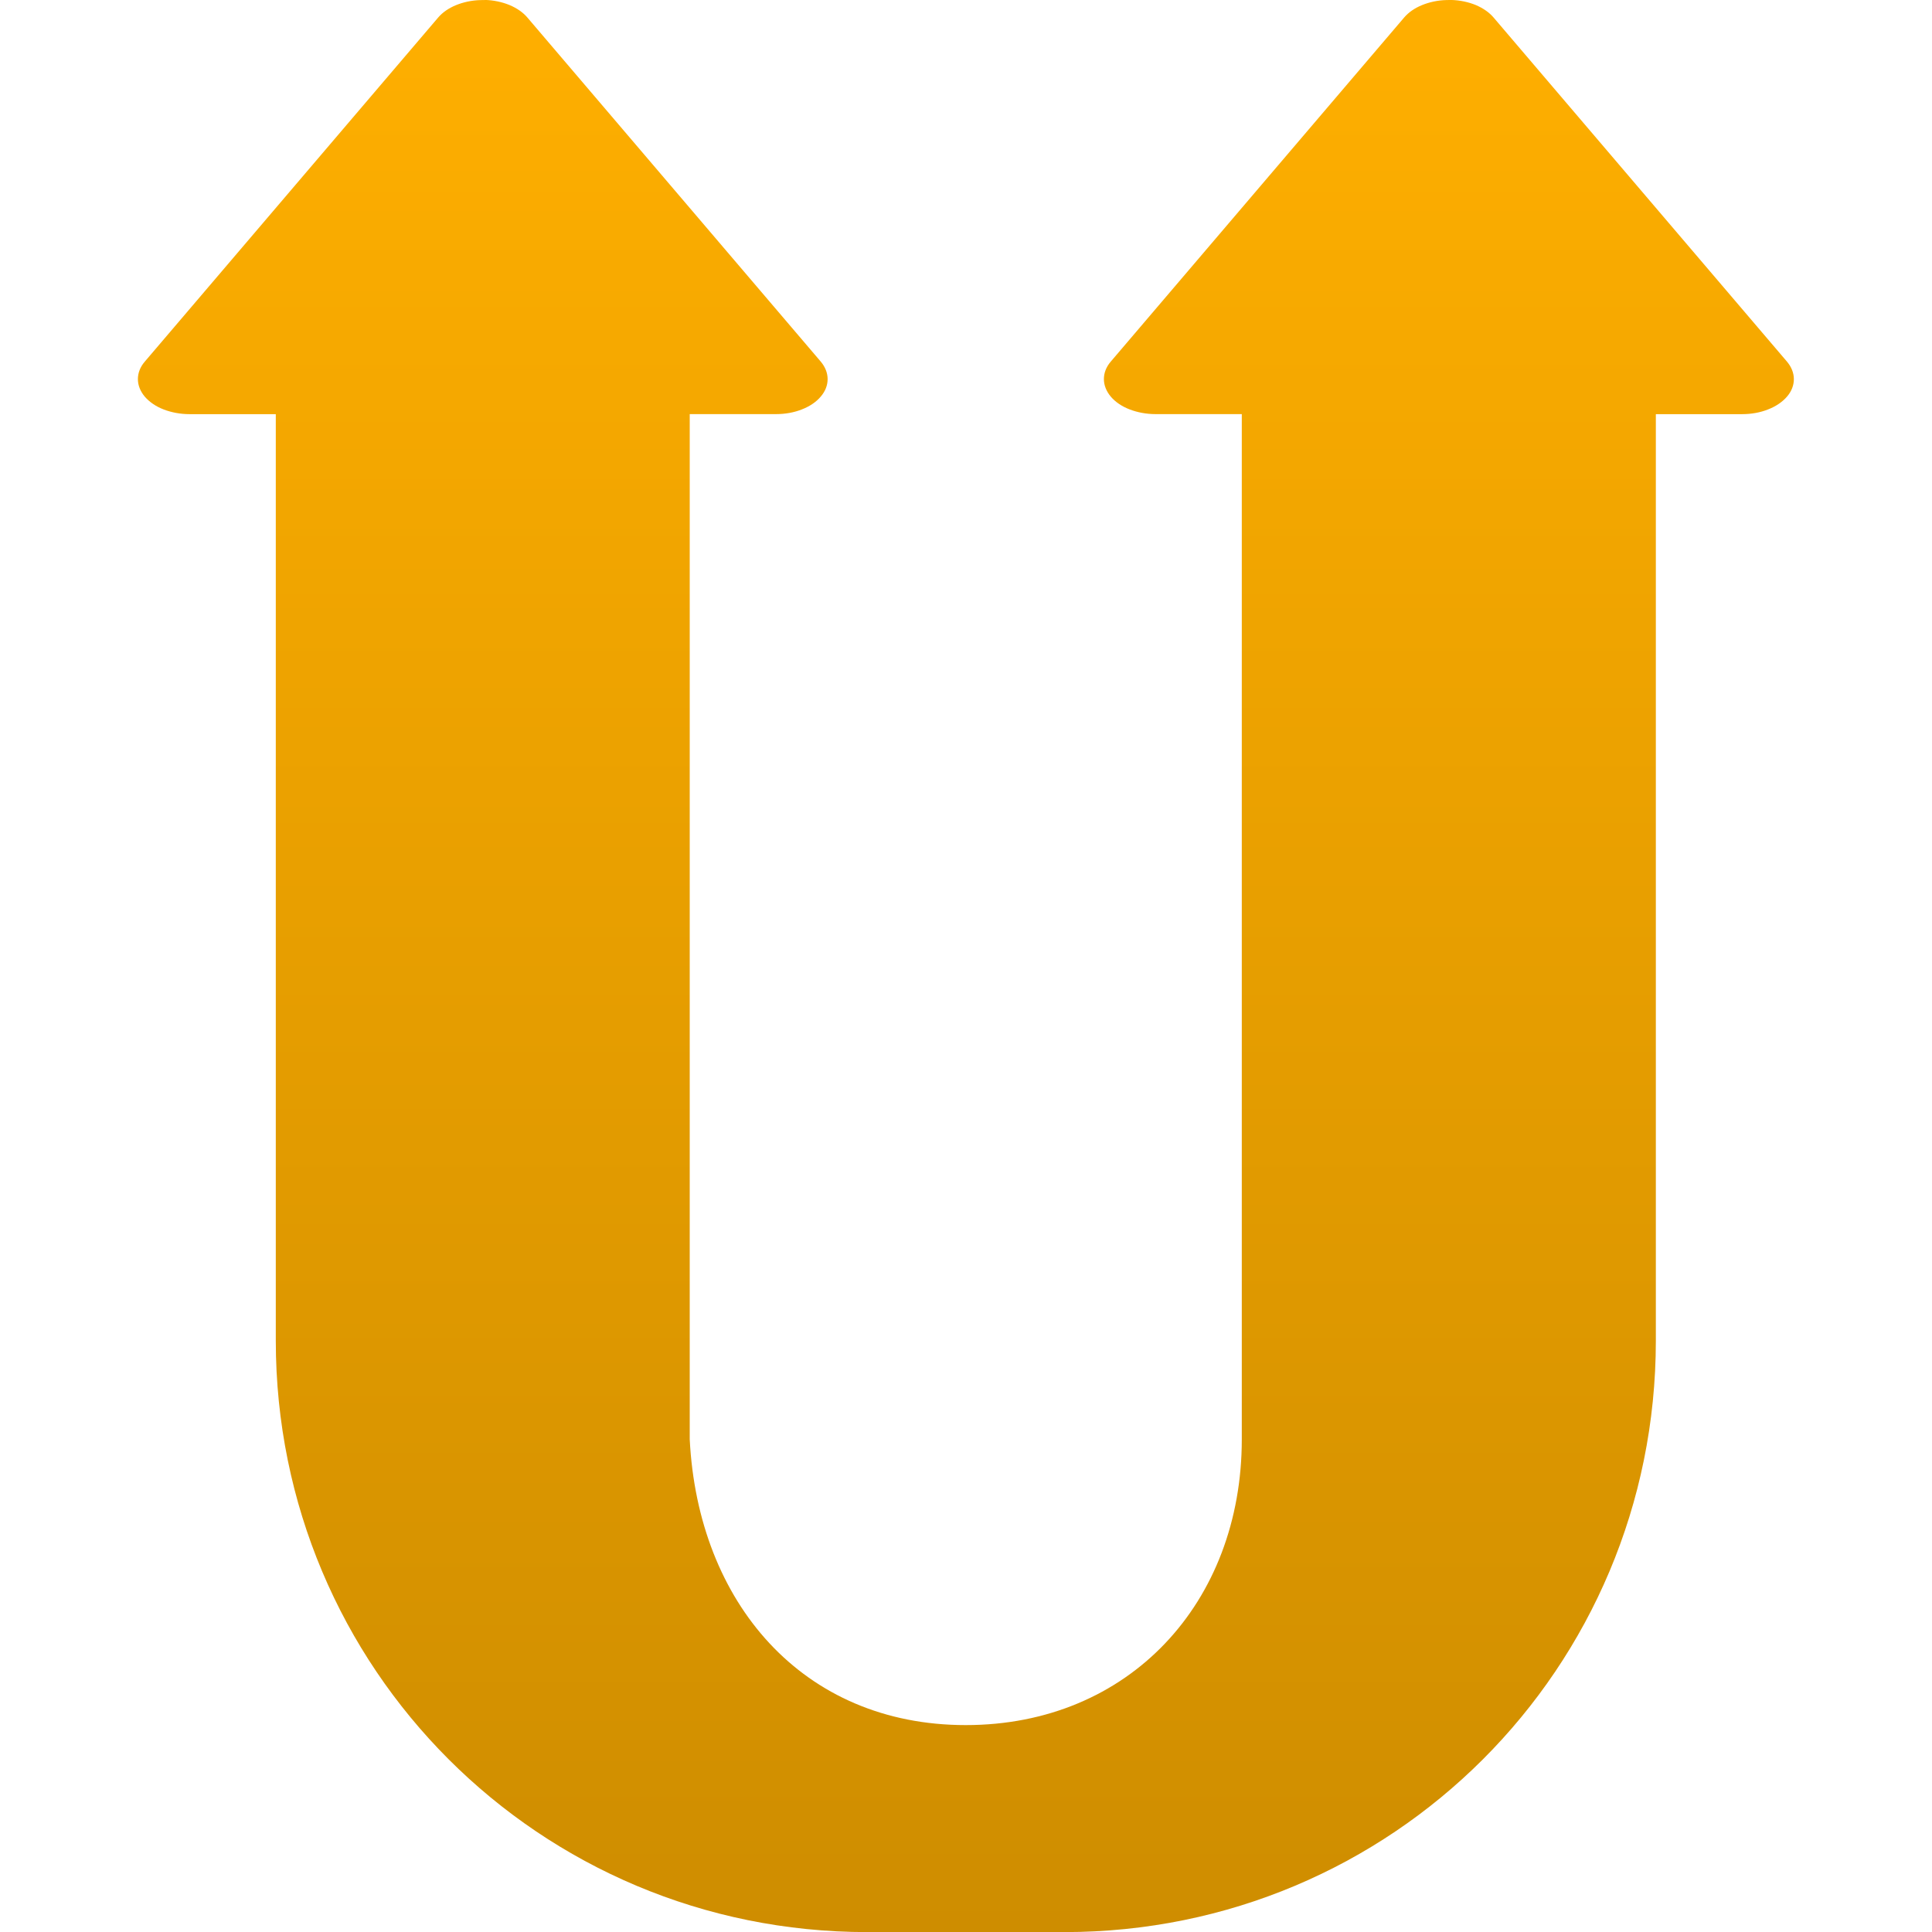 <svg xmlns="http://www.w3.org/2000/svg" width="16" height="16" version="1.1">
 <defs>
   <style id="current-color-scheme" type="text/css">
   .ColorScheme-Text { color: #f47f0f; } .ColorScheme-Highlight { color:#5294e2; }
  </style>
  <linearGradient id="arrongin" x1="0%" x2="0%" y1="0%" y2="100%">
   <stop offset="0%" style="stop-color:#dd9b44; stop-opacity:1"/>
   <stop offset="100%" style="stop-color:#ad6c16; stop-opacity:1"/>
  </linearGradient>
  <linearGradient id="aurora" x1="0%" x2="0%" y1="0%" y2="100%">
   <stop offset="0%" style="stop-color:#09D4DF; stop-opacity:1"/>
   <stop offset="100%" style="stop-color:#9269F4; stop-opacity:1"/>
  </linearGradient>
  <linearGradient id="cyberneon" x1="0%" x2="0%" y1="0%" y2="100%">
    <stop offset="0" style="stop-color:#0abdc6; stop-opacity:1"/>
    <stop offset="1" style="stop-color:#ea00d9; stop-opacity:1"/>
  </linearGradient>
  <linearGradient id="fitdance" x1="0%" x2="0%" y1="0%" y2="100%">
   <stop offset="0%" style="stop-color:#1AD6AB; stop-opacity:1"/>
   <stop offset="100%" style="stop-color:#329DB6; stop-opacity:1"/>
  </linearGradient>
  <linearGradient id="oomox" x1="0%" x2="0%" y1="0%" y2="100%">
   <stop offset="0%" style="stop-color:#ffaf00; stop-opacity:1"/>
   <stop offset="100%" style="stop-color:#ce8d00; stop-opacity:1"/>
  </linearGradient>
  <linearGradient id="rainblue" x1="0%" x2="0%" y1="0%" y2="100%">
   <stop offset="0%" style="stop-color:#00F260; stop-opacity:1"/>
   <stop offset="100%" style="stop-color:#0575E6; stop-opacity:1"/>
  </linearGradient>
  <linearGradient id="sunrise" x1="0%" x2="0%" y1="0%" y2="100%">
   <stop offset="0%" style="stop-color: #FF8501; stop-opacity:1"/>
   <stop offset="100%" style="stop-color: #FFCB01; stop-opacity:1"/>
  </linearGradient>
  <linearGradient id="telinkrin" x1="0%" x2="0%" y1="0%" y2="100%">
   <stop offset="0%" style="stop-color: #b2ced6; stop-opacity:1"/>
   <stop offset="100%" style="stop-color: #6da5b7; stop-opacity:1"/>
  </linearGradient>
  <linearGradient id="60spsycho" x1="0%" x2="0%" y1="0%" y2="100%">
   <stop offset="0%" style="stop-color: #df5940; stop-opacity:1"/>
   <stop offset="25%" style="stop-color: #d8d15f; stop-opacity:1"/>
   <stop offset="50%" style="stop-color: #e9882a; stop-opacity:1"/>
   <stop offset="100%" style="stop-color: #279362; stop-opacity:1"/>
  </linearGradient>
  <linearGradient id="90ssummer" x1="0%" x2="0%" y1="0%" y2="100%">
   <stop offset="0%" style="stop-color: #f618c7; stop-opacity:1"/>
   <stop offset="20%" style="stop-color: #94ffab; stop-opacity:1"/>
   <stop offset="50%" style="stop-color: #fbfd54; stop-opacity:1"/>
   <stop offset="100%" style="stop-color: #0f83ae; stop-opacity:1"/>
  </linearGradient>
 </defs>
 <path fill="url(#oomox)" class="ColorScheme-Text" fill-rule="evenodd" d="m4.02 9.49545e-5c-0.014-2.470945e-4 -0.028-1.09285e-5 -0.043 6.966595e-4 -0.071 0.002-0.14 0.017-0.201 0.042-0.061 0.025-0.111 0.06-0.147 0.102l-2.43 2.85c-0.038 0.044-0.057 0.094-0.057 0.145-1e-5 0.051 0.02 0.101 0.057 0.145 0.038 0.044 0.091 0.081 0.156 0.106 0.065 0.025 0.139 0.039 0.214 0.039h0.715v7.673c0 2.714 2.184 4.898 4.898 4.898h1.633c2.713 0 4.898-2.184 4.898-4.898v-7.673h0.715c0.075 1e-5 0.149-0.013 0.214-0.039 0.065-0.025 0.119-0.062 0.157-0.106s0.057-0.094 0.057-0.145-0.02-0.101-0.057-0.145l-2.43-2.85c-0.036-0.042-0.086-0.077-0.147-0.103-0.061-0.025-0.131-0.04-0.202-0.042-0.014-2.58326e-4 -0.029-2.24964e-5 -0.043 6.85092e-4 -0.071 0.002-0.14 0.017-0.201 0.042-0.061 0.025-0.111 0.06-0.147 0.102l-2.43 2.85c-0.038 0.044-0.057 0.094-0.057 0.145s0.02 0.101 0.057 0.145 0.091 0.081 0.156 0.106c0.065 0.025 0.139 0.039 0.214 0.039h0.715v8.49c0 1.353-0.933 2.367-2.286 2.367-1.353 0-2.218-1.016-2.286-2.367v-8.49h0.715c0.075 1e-5 0.149-0.013 0.214-0.039 0.065-0.025 0.119-0.062 0.156-0.106 0.038-0.044 0.057-0.094 0.057-0.145 0-0.051-0.02-0.101-0.057-0.145l-2.43-2.85c-0.036-0.042-0.086-0.077-0.148-0.103-0.061-0.025-0.131-0.04-0.202-0.042z" clip-rule="evenodd"/>
</svg>
